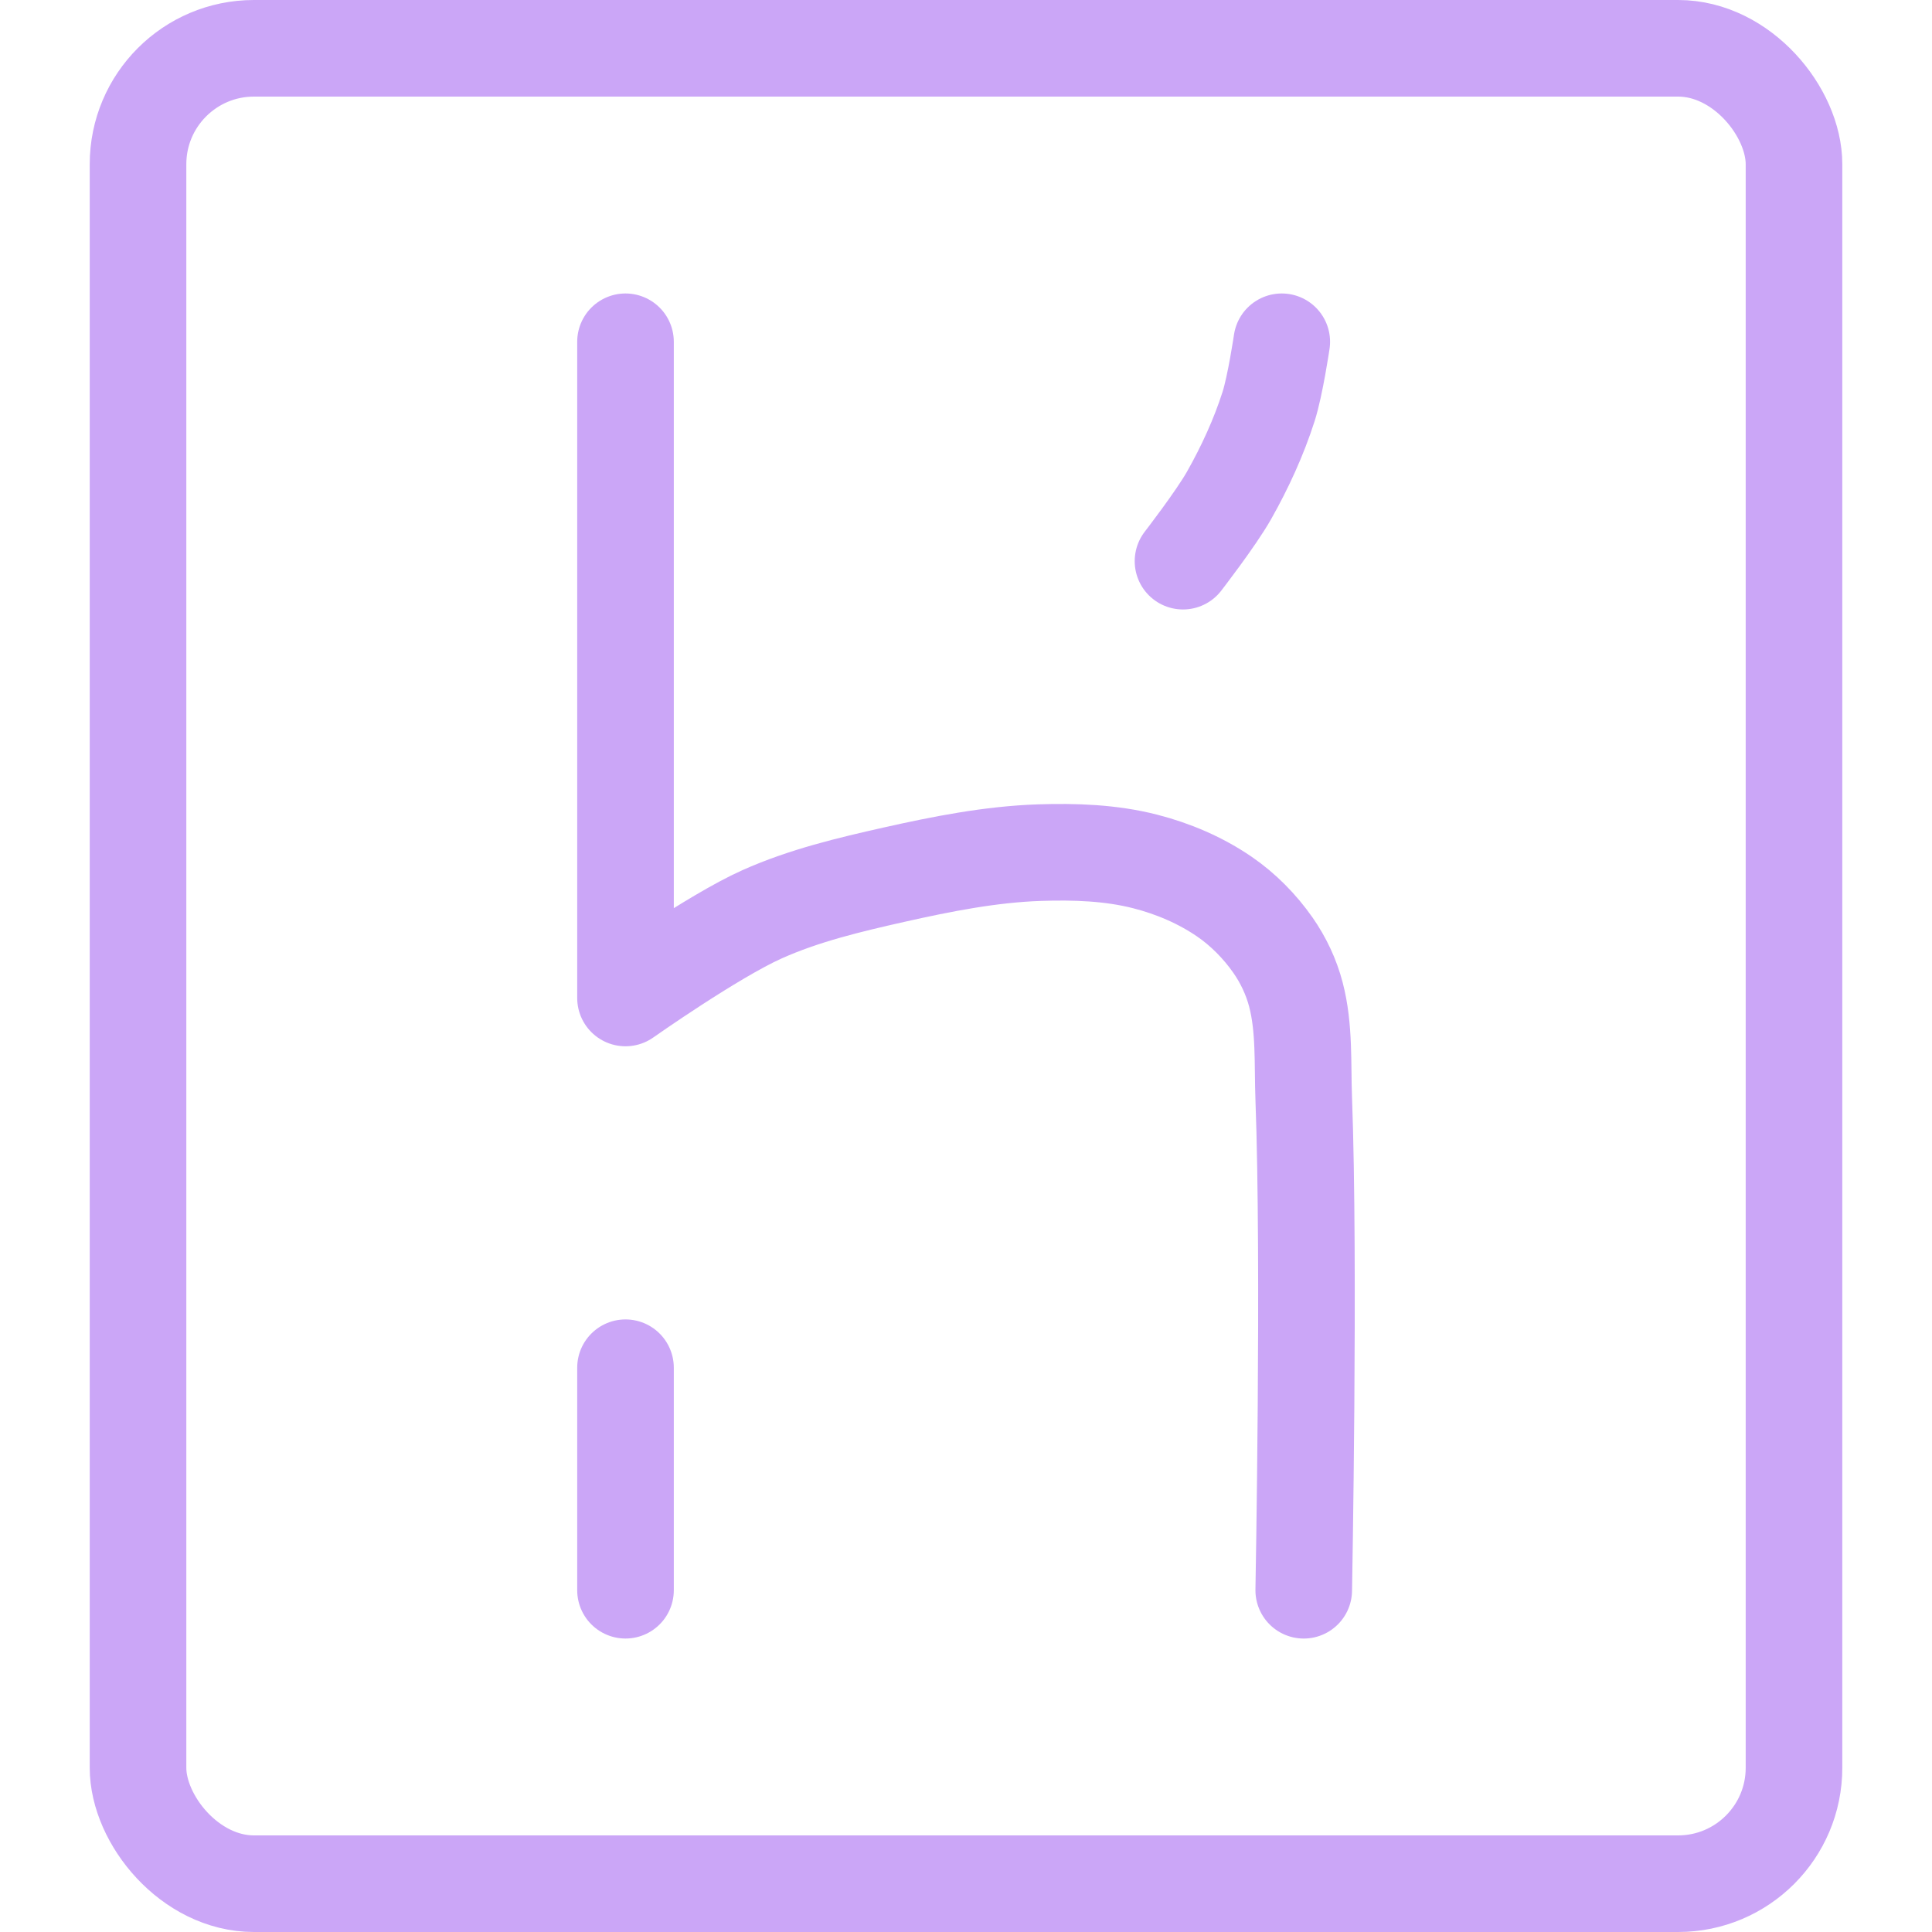 <svg xmlns="http://www.w3.org/2000/svg" width="100" height="100" viewBox="0 0 100 100">
<style>:root {--ctp-rosewater: #f5e0dc;--ctp-flamingo: #f2cdcd;--ctp-pink: #f5c2e7;--ctp-mauve: #cba6f7;--ctp-red: #f38ba8;--ctp-maroon: #eba0ac;--ctp-peach: #fab387;--ctp-yellow: #f9e2af;--ctp-green: #a6e3a1;--ctp-teal: #94e2d5;--ctp-sky: #89dceb;--ctp-sapphire: #74c7ec;--ctp-blue: #89b4fa;--ctp-lavender: #b4befe;--ctp-text: #cdd6f4;--ctp-overlay1: #7f849c;}</style>
    <rect width="85.713" height="95" x="7.144" y="2.5" fill="none" stroke="#cba6f7" stroke-linecap="round" stroke-linejoin="round" stroke-width="5" rx="6" ry="6"/>
    <path fill="none" stroke="#cba6f7" stroke-linecap="round" stroke-linejoin="round" stroke-width="5" d="M32.376 17.69v33.965s4.544-3.203 7.066-4.33c2.173-.973 4.517-1.531 6.84-2.053 2.474-.555 4.987-1.054 7.522-1.14 1.829-.06 3.698.003 5.47.457 1.45.37 2.87.976 4.104 1.823.975.67 1.83 1.54 2.508 2.508.539.77.953 1.648 1.19 2.558.456 1.744.338 3.59.405 5.391.318 8.475 0 25.442 0 25.442"/>
    <path fill="none" stroke="#cba6f7" stroke-linecap="round" stroke-linejoin="round" stroke-width="5" d="M32.376 70.793V82.31"/>
    <path fill="none" stroke="#cba6f7" stroke-linecap="round" stroke-linejoin="round" stroke-width="5" d="M66.344 17.69s-.335 2.263-.681 3.347c-.512 1.599-1.22 3.14-2.045 4.601-.683 1.207-2.386 3.408-2.386 3.408"/>
</svg>

